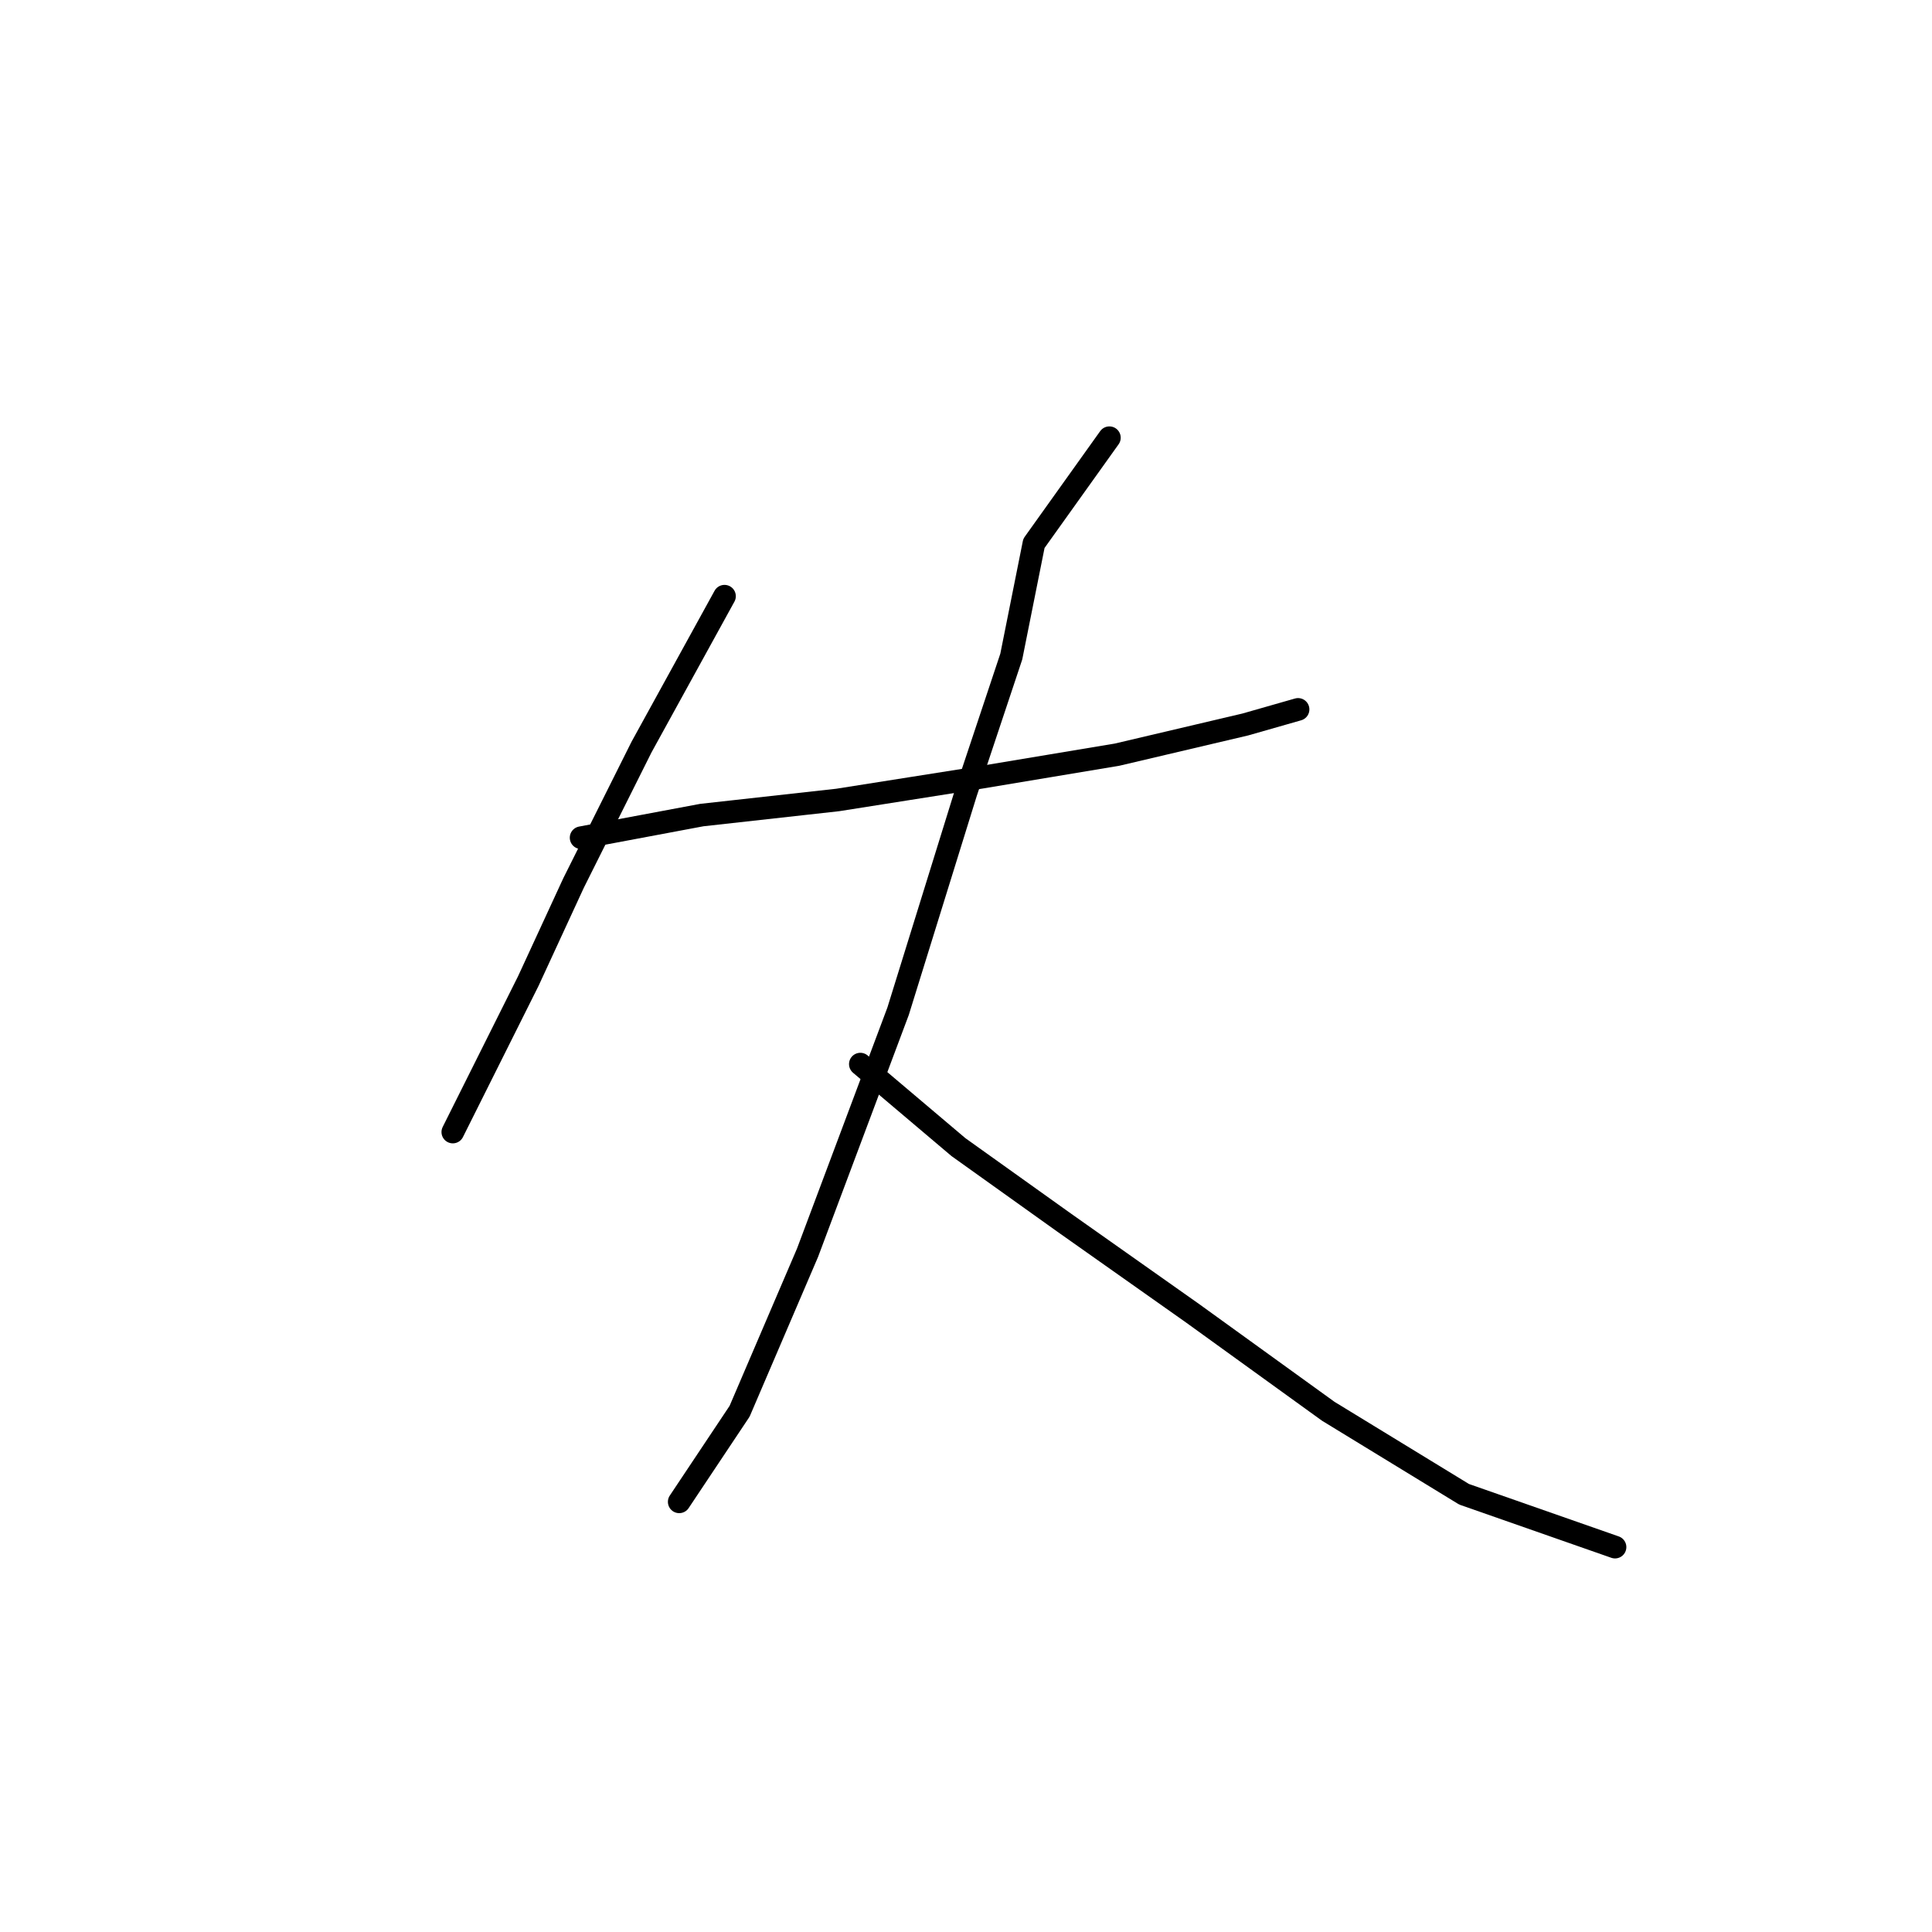 <?xml version="1.0" standalone="no"?>
    <svg width="256" height="256" xmlns="http://www.w3.org/2000/svg" version="1.1">
    <polyline stroke="black" stroke-width="3" stroke-linecap="round" fill="transparent" stroke-linejoin="round" points="96 79 85 99 76 117 70 130 67 136 61 148 60 150 60 150 " />
        <polyline stroke="black" stroke-width="3" stroke-linecap="round" fill="transparent" stroke-linejoin="round" points="77 111 93 108 111 106 130 103 148 100 165 96 172 94 172 94 " />
        <polyline stroke="black" stroke-width="3" stroke-linecap="round" fill="transparent" stroke-linejoin="round" points="147 58 137 72 134 87 128 105 119 134 107 166 98 187 90 199 90 199 " />
        <polyline stroke="black" stroke-width="3" stroke-linecap="round" fill="transparent" stroke-linejoin="round" points="114 141 127 152 141 162 158 174 176 187 194 198 214 205 214 205 " />
        </svg>